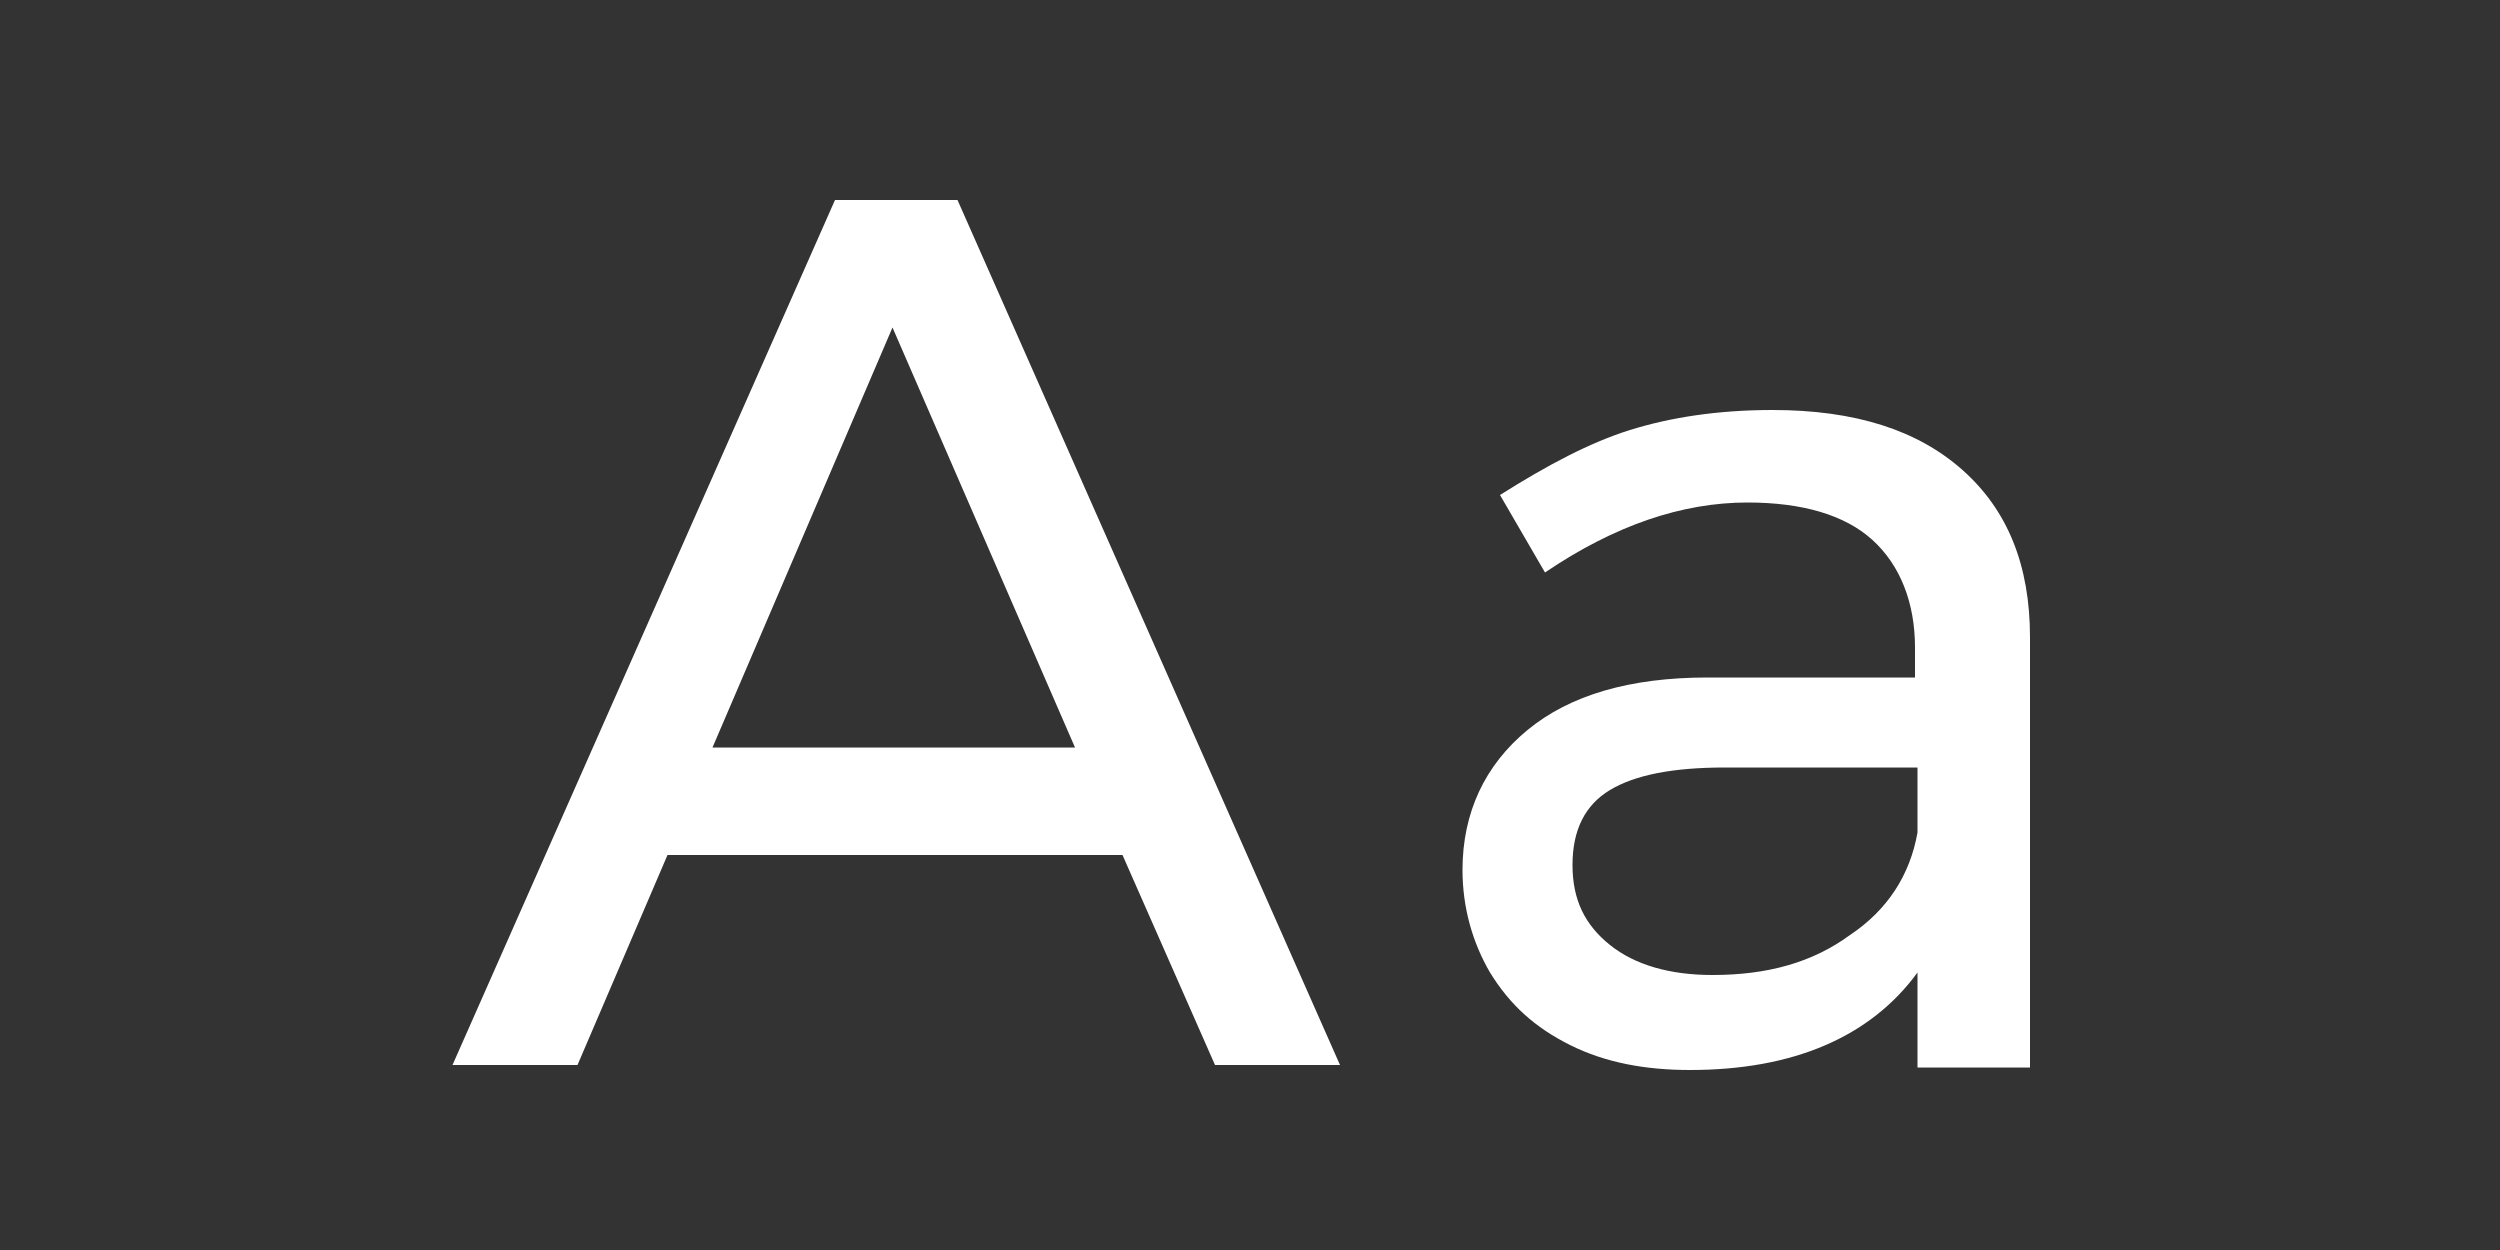 <svg xmlns="http://www.w3.org/2000/svg" xmlns:xlink="http://www.w3.org/1999/xlink" id="Layer_1" x="0" y="0" version="1.1" viewBox="0 0 100 50" xml:space="preserve" style="enable-background:new 0 0 100 50"><rect x="0" y="0" width="100" height="50" fill="#333333" stroke="none"/><style type="text/css">.st0{fill:#fff}</style><g><path d="M48.6,42.6l-3.7-8.4H26.7l-3.6,8.4h-5L33.4,8h4.9l15.3,34.6H48.6z M28.5,29.9h14.5l-7.3-16.8L28.5,29.9z" class="st0"/><path d="M76.7,42.6v-3.7c-1.9,2.6-5,3.9-9.1,3.9c-1.8,0-3.4-0.3-4.8-1c-1.4-0.7-2.4-1.6-3.2-2.9 c-0.7-1.2-1.1-2.6-1.1-4.1c0-2.3,0.9-4.2,2.6-5.6c1.7-1.4,4.1-2.1,7.2-2.1h8.3v-1.2c0-1.8-0.6-3.3-1.7-4.3c-1.1-1-2.8-1.5-5-1.5 c-2.6,0-5.3,0.9-8.1,2.8L60,19.8c1.9-1.2,3.6-2.1,5.2-2.6c1.6-0.5,3.5-0.8,5.7-0.8c3.3,0,5.8,0.8,7.6,2.4c1.8,1.6,2.7,3.8,2.7,6.7 l0,17.2H76.7z M74,37.4c1.5-1,2.4-2.4,2.7-4.1v-2.6H69c-2.1,0-3.6,0.3-4.6,0.9c-1,0.6-1.5,1.6-1.5,3c0,1.4,0.5,2.4,1.5,3.2 c1,0.8,2.4,1.2,4.1,1.2C70.7,39,72.5,38.5,74,37.4z" class="st0"/></g></svg>
